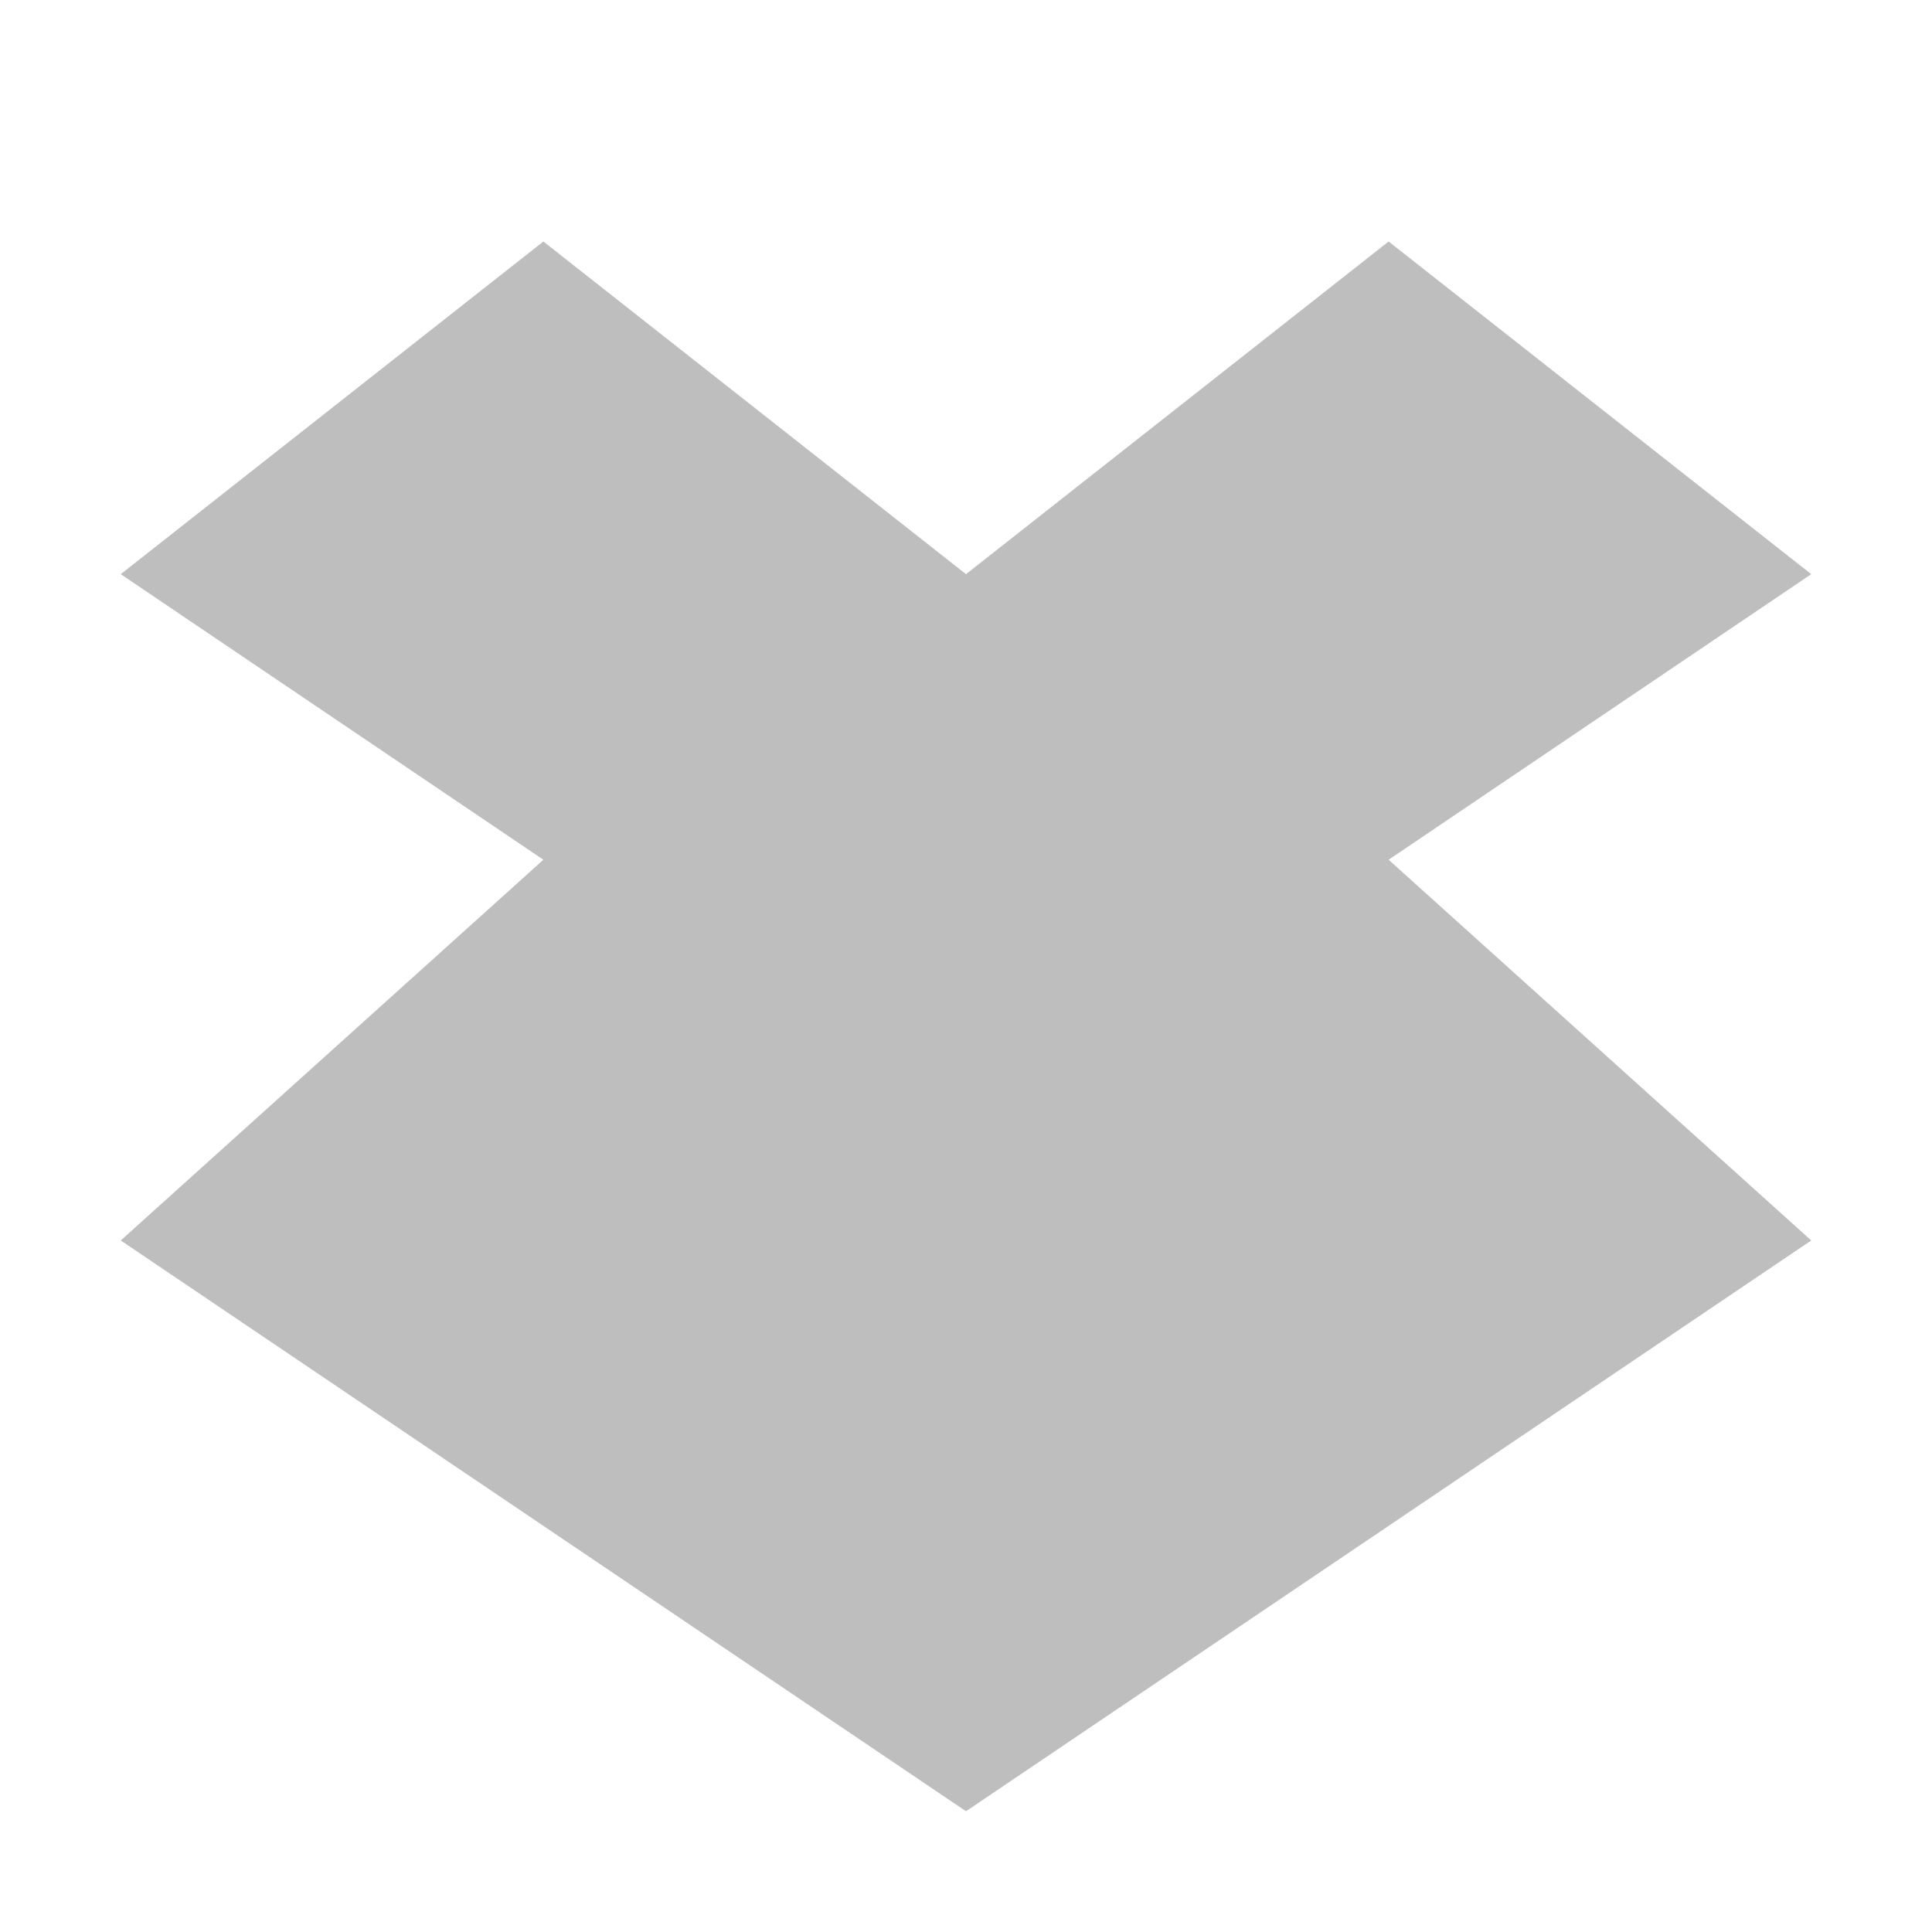 <svg width="16" height="16" version="1.1" xmlns="http://www.w3.org/2000/svg">
	<path fill="#bebebe" d="m4.5 2-3.5 2.755 3.5 2.365-3.5 3.153 7 4.727 7-4.727-3.5-3.153 3.5-2.365-3.5-2.755-3.5 2.755z"/>
</svg>

